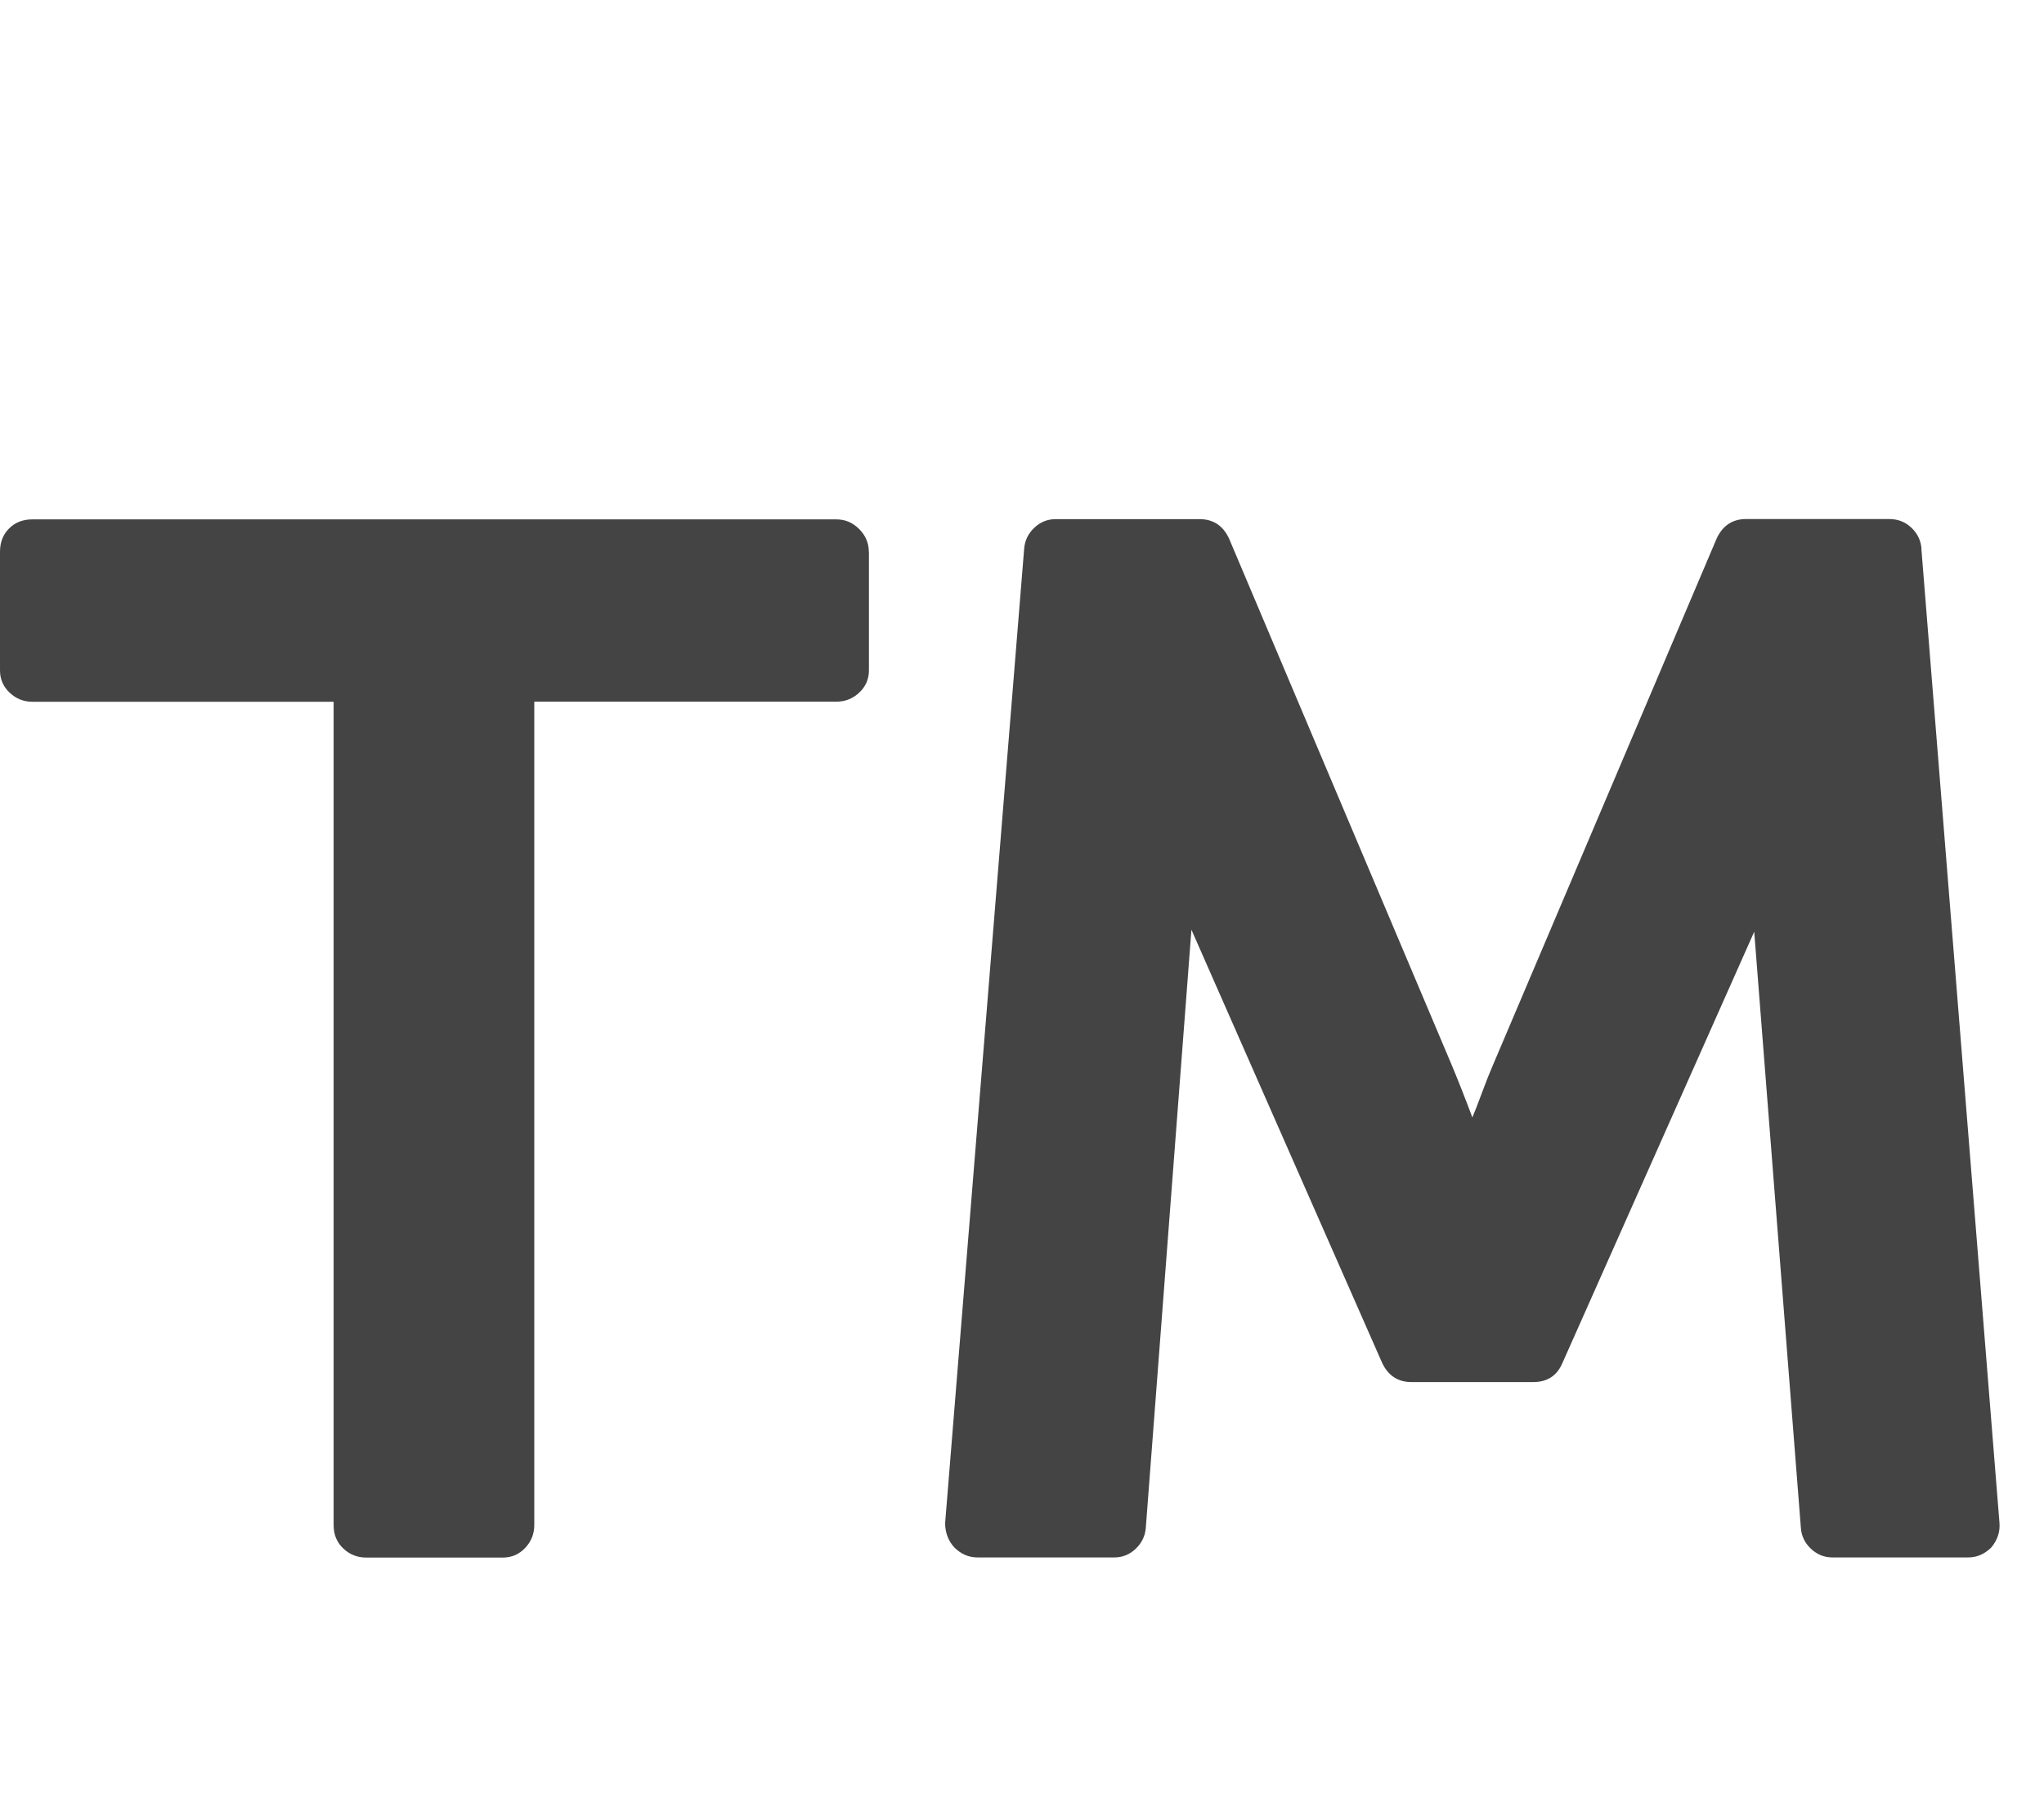 <?xml version="1.0" encoding="utf-8"?>
<!-- Generated by IcoMoon.io -->
<!DOCTYPE svg PUBLIC "-//W3C//DTD SVG 1.1//EN" "http://www.w3.org/Graphics/SVG/1.1/DTD/svg11.dtd">
<svg version="1.1" xmlns="http://www.w3.org/2000/svg" xmlns:xlink="http://www.w3.org/1999/xlink" width="18" height="16" viewBox="0 0 18 16">
<path fill="#444444" d="M7.652 4.857v1.045q0 0.116-0.085 0.196t-0.201 0.080h-2.661v7.25q0 0.116-0.080 0.201t-0.196 0.085h-1.205q-0.116 0-0.201-0.080t-0.085-0.205v-7.25h-2.652q-0.116 0-0.201-0.080t-0.085-0.196v-1.045q0-0.125 0.080-0.205t0.205-0.080h7.080q0.116 0 0.201 0.085t0.085 0.201zM16.92 4.83l0.688 8.58q0.009 0.116-0.071 0.214-0.089 0.089-0.205 0.089h-1.196q-0.107 0-0.188-0.076t-0.089-0.183l-0.411-5.25-1.688 3.795q-0.071 0.17-0.259 0.17h-1.071q-0.179 0-0.259-0.17l-1.679-3.813-0.402 5.268q-0.009 0.107-0.089 0.183t-0.188 0.076h-1.205q-0.116 0-0.205-0.089-0.080-0.089-0.080-0.214l0.696-8.58q0.009-0.107 0.089-0.183t0.188-0.076h1.268q0.179 0 0.259 0.17l1.964 4.643q0.089 0.214 0.179 0.455 0.027-0.063 0.085-0.219t0.094-0.237l1.973-4.643q0.080-0.17 0.259-0.17h1.259q0.116 0 0.196 0.076t0.089 0.183z"></path>
</svg>
